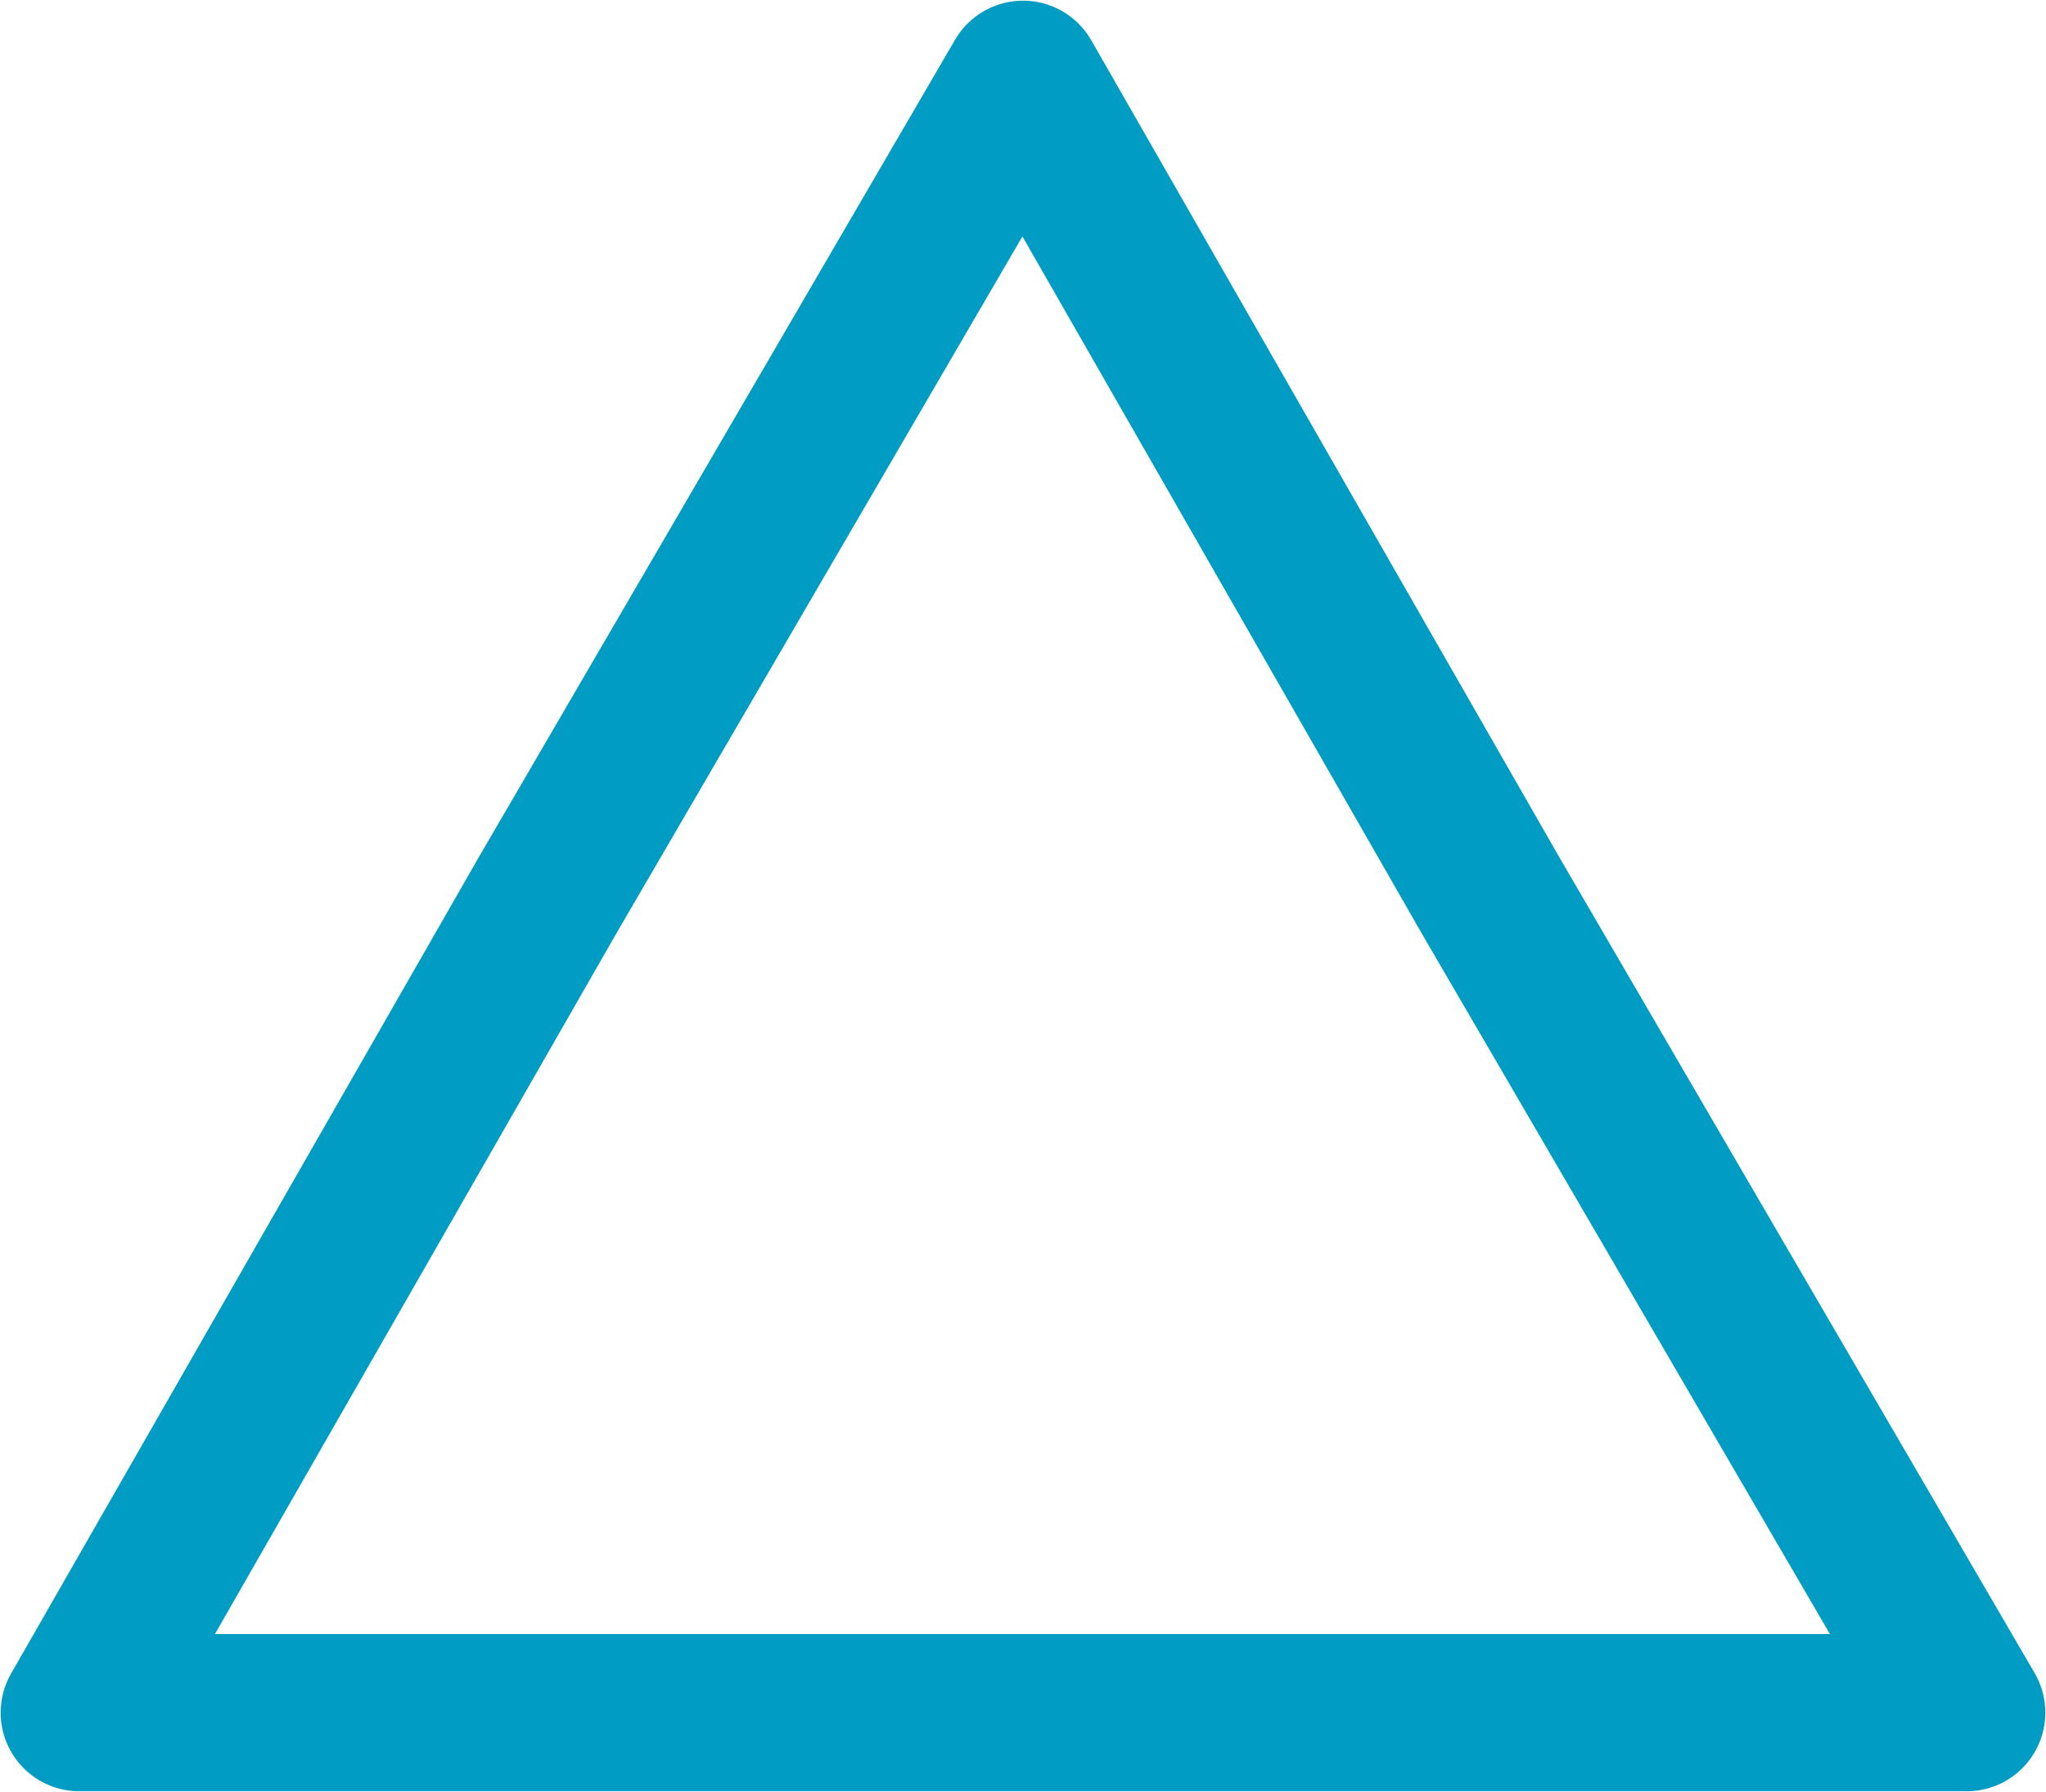 <?xml version="1.0" encoding="utf-8"?>
<!-- Generator: Adobe Illustrator 22.0.1, SVG Export Plug-In . SVG Version: 6.00 Build 0)  -->
<svg version="1.1" id="Layer_1" xmlns="http://www.w3.org/2000/svg" xmlns:xlink="http://www.w3.org/1999/xlink" x="0px" y="0px"
	 viewBox="0 0 25.8 22.6" style="enable-background:new 0 0 25.8 22.6;" xml:space="preserve">
<style type="text/css">
	
		.st0{clip-path:url(#SVGID_2_);fill:none;stroke:#019CC3;stroke-width:1.983;stroke-linecap:round;stroke-linejoin:round;stroke-miterlimit:10;}
</style>
<g>
	<defs>
		<rect id="SVGID_1_" y="0" width="25.8" height="22.6"/>
	</defs>
	<clipPath id="SVGID_2_">
		<use xlink:href="#SVGID_1_"  style="overflow:visible;"/>
	</clipPath>
	<polygon class="st0" points="12.9,1 18.8,11.3 24.8,21.6 12.9,21.6 1,21.6 6.9,11.3 	"/>
</g>
</svg>
